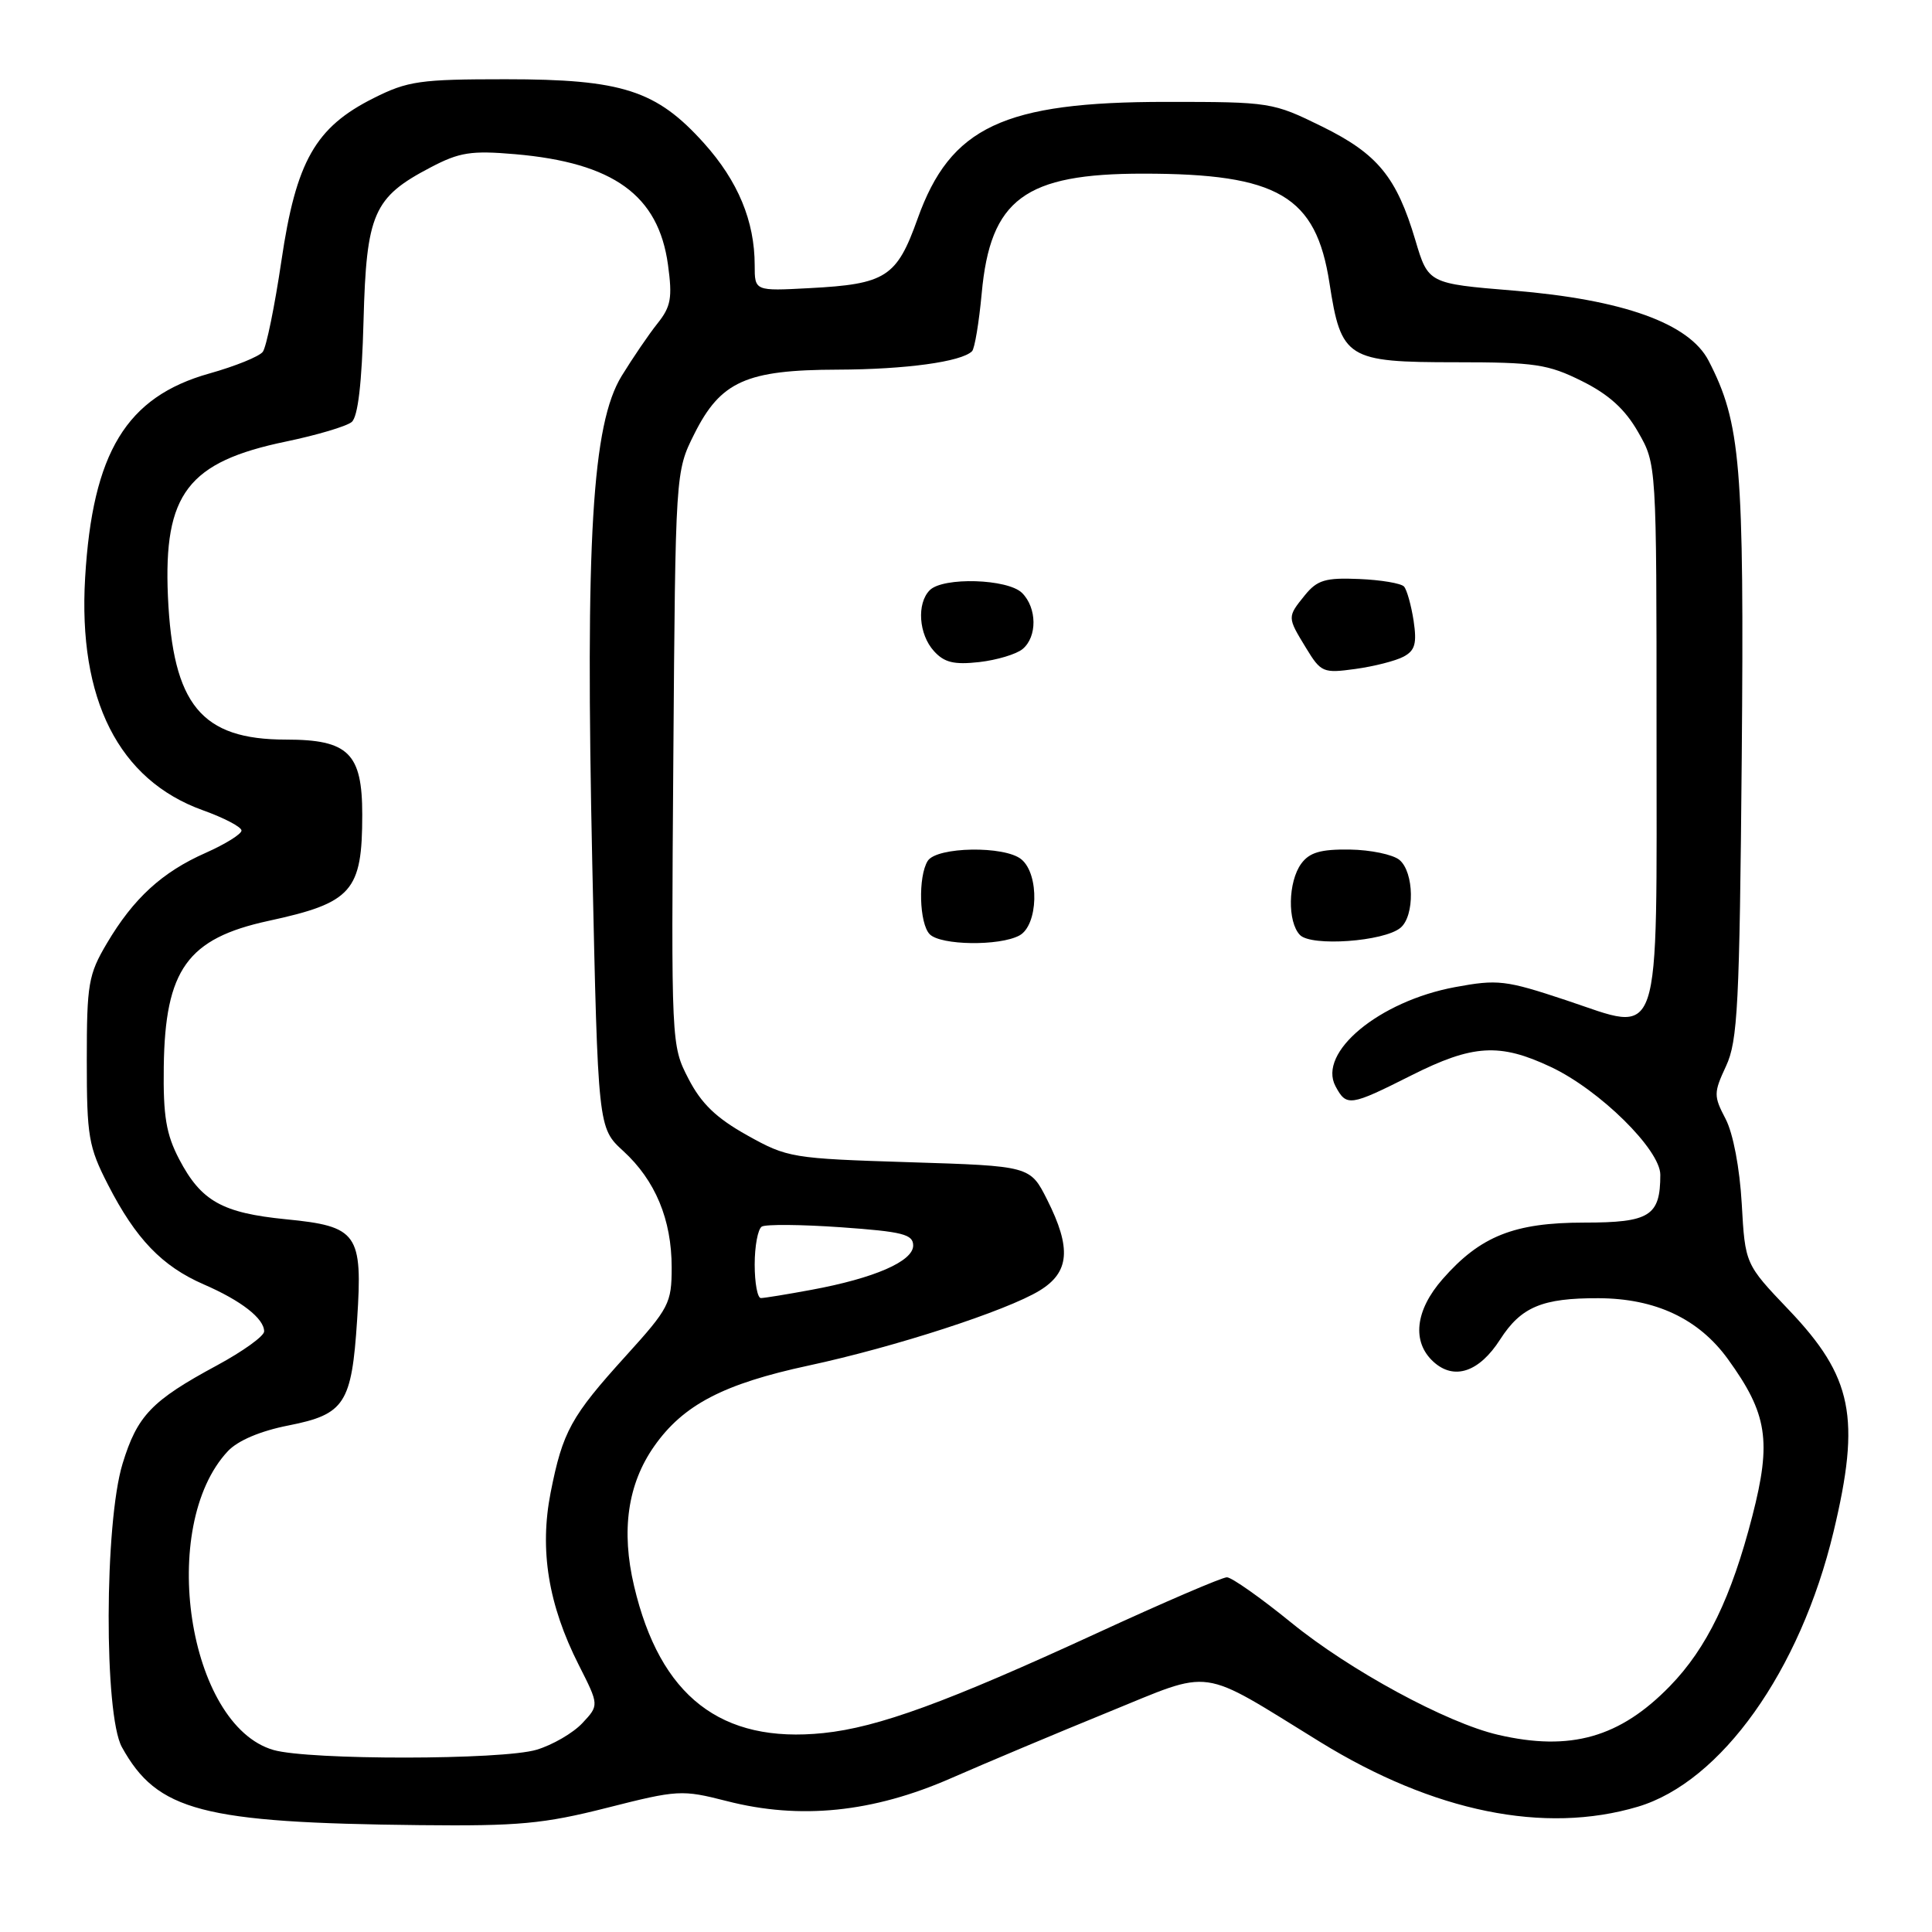 <?xml version="1.0" encoding="UTF-8" standalone="no"?>
<!DOCTYPE svg PUBLIC "-//W3C//DTD SVG 1.1//EN" "http://www.w3.org/Graphics/SVG/1.1/DTD/svg11.dtd" >
<svg xmlns="http://www.w3.org/2000/svg" xmlns:xlink="http://www.w3.org/1999/xlink" version="1.1" viewBox="0 0 256 256">
 <g >
 <path fill="currentColor"
d=" M 80.44 239.54 C 89.82 237.16 90.35 237.13 96.30 238.65 C 106.02 241.15 115.66 240.16 126.00 235.63 C 130.68 233.58 140.05 229.64 146.82 226.88 C 160.97 221.12 158.64 220.79 174.94 230.83 C 189.98 240.09 204.64 243.08 217.02 239.40 C 228.05 236.12 238.54 221.40 242.95 202.98 C 246.58 187.84 245.49 182.44 237.02 173.56 C 231.24 167.50 231.24 167.50 230.79 159.50 C 230.52 154.76 229.65 150.18 228.65 148.26 C 227.06 145.22 227.06 144.81 228.71 141.26 C 230.26 137.94 230.50 133.19 230.79 100.36 C 231.12 61.57 230.66 56.05 226.40 47.80 C 223.83 42.84 215.08 39.70 200.50 38.50 C 189.30 37.58 189.24 37.55 187.55 31.85 C 185.06 23.46 182.55 20.40 175.21 16.78 C 168.64 13.55 168.35 13.50 154.52 13.50 C 132.97 13.50 125.93 16.81 121.58 29.00 C 118.82 36.73 117.39 37.65 107.25 38.18 C 100.00 38.57 100.00 38.57 100.00 35.15 C 100.00 29.30 97.79 23.99 93.28 18.97 C 86.98 11.96 82.45 10.50 67.00 10.50 C 55.66 10.50 54.03 10.73 49.51 13.00 C 41.78 16.87 39.23 21.37 37.29 34.55 C 36.40 40.57 35.29 46.01 34.82 46.62 C 34.35 47.24 31.16 48.53 27.74 49.49 C 16.74 52.58 12.26 59.95 11.28 76.56 C 10.33 92.68 15.73 103.35 26.87 107.36 C 29.69 108.37 32.00 109.58 32.00 110.05 C 32.00 110.52 29.86 111.85 27.25 113.01 C 21.48 115.56 17.69 119.03 14.16 125.00 C 11.71 129.14 11.50 130.38 11.50 140.50 C 11.50 150.60 11.73 151.95 14.32 157.00 C 18.00 164.17 21.47 167.78 27.00 170.19 C 31.96 172.34 35.00 174.71 35.00 176.42 C 35.00 177.04 32.19 179.06 28.75 180.92 C 20.09 185.59 18.19 187.57 16.24 193.95 C 13.83 201.84 13.77 227.18 16.15 231.50 C 20.84 239.98 26.75 241.53 55.62 241.84 C 68.73 241.98 72.04 241.67 80.44 239.54 Z  M 36.23 231.88 C 24.89 228.60 20.88 202.21 30.20 192.28 C 31.53 190.87 34.51 189.61 38.23 188.88 C 45.68 187.41 46.60 186.00 47.32 174.89 C 48.07 163.44 47.40 162.49 37.89 161.56 C 29.44 160.72 26.65 159.16 23.74 153.60 C 22.02 150.31 21.61 147.89 21.70 141.35 C 21.87 128.47 24.84 124.35 35.58 122.02 C 46.67 119.62 48.00 118.11 48.00 107.93 C 48.00 99.81 46.17 98.00 37.90 98.00 C 26.67 98.00 22.89 93.40 22.25 79.00 C 21.66 65.44 24.89 61.20 37.93 58.50 C 42.01 57.65 45.91 56.49 46.60 55.92 C 47.43 55.23 47.95 50.80 48.17 42.51 C 48.55 28.28 49.48 26.14 57.06 22.18 C 60.88 20.17 62.44 19.93 68.25 20.43 C 81.29 21.56 87.24 25.86 88.51 35.07 C 89.11 39.46 88.91 40.62 87.12 42.86 C 85.96 44.31 83.83 47.45 82.37 49.82 C 78.46 56.21 77.55 71.35 78.48 114.48 C 79.24 149.45 79.24 149.45 82.58 152.51 C 86.84 156.41 89.00 161.60 89.00 167.95 C 89.00 172.68 88.66 173.34 82.94 179.65 C 75.65 187.69 74.56 189.68 72.96 197.78 C 71.47 205.38 72.65 212.64 76.69 220.62 C 79.39 225.95 79.39 225.95 77.16 228.33 C 75.93 229.64 73.21 231.22 71.10 231.85 C 66.54 233.22 40.94 233.24 36.23 231.88 Z  M 198.50 229.87 C 191.70 228.30 178.83 221.31 171.10 215.01 C 167.04 211.71 163.20 209.00 162.57 209.00 C 161.93 209.00 154.18 212.33 145.33 216.41 C 125.46 225.56 116.35 228.89 109.11 229.64 C 95.53 231.05 87.46 224.78 84.02 210.16 C 82.28 202.81 83.17 196.64 86.68 191.64 C 90.53 186.15 95.86 183.37 107.16 180.94 C 118.57 178.49 133.36 173.69 137.75 171.01 C 141.73 168.58 141.99 165.40 138.75 158.96 C 136.50 154.50 136.50 154.50 120.50 154.00 C 104.93 153.51 104.35 153.42 99.00 150.43 C 94.90 148.14 92.92 146.23 91.22 142.93 C 88.94 138.51 88.94 138.38 89.22 100.50 C 89.50 62.50 89.50 62.50 92.00 57.50 C 95.49 50.53 98.87 49.01 111.00 48.98 C 120.00 48.95 127.39 47.94 128.80 46.54 C 129.15 46.19 129.72 42.74 130.08 38.88 C 131.22 26.38 135.78 23.00 151.50 23.01 C 169.36 23.01 174.38 25.96 176.16 37.50 C 177.71 47.53 178.46 48.00 192.91 48.00 C 203.38 48.00 205.13 48.26 209.62 50.50 C 213.18 52.27 215.33 54.22 217.06 57.25 C 219.50 61.50 219.50 61.50 219.50 96.71 C 219.50 139.38 220.36 136.80 207.47 132.52 C 199.49 129.87 198.46 129.75 192.79 130.80 C 182.74 132.67 174.57 139.45 176.96 143.93 C 178.42 146.66 178.87 146.59 187.00 142.50 C 195.16 138.39 198.71 138.18 205.50 141.38 C 211.96 144.42 220.00 152.35 220.00 155.66 C 220.00 161.12 218.61 162.00 209.92 162.00 C 200.64 162.00 196.15 163.79 191.16 169.48 C 187.50 173.64 187.05 177.83 189.96 180.46 C 192.69 182.93 196.01 181.81 198.78 177.48 C 201.55 173.17 204.36 171.99 211.82 172.02 C 219.36 172.05 225.08 174.74 228.95 180.08 C 234.20 187.33 234.76 190.93 232.19 200.90 C 229.42 211.66 226.16 218.39 221.29 223.40 C 214.66 230.23 208.09 232.10 198.50 229.87 Z  M 135.07 123.96 C 137.57 122.62 137.76 115.87 135.34 113.87 C 133.14 112.04 124.13 112.19 122.93 114.07 C 121.63 116.14 121.80 122.40 123.20 123.80 C 124.67 125.27 132.42 125.38 135.07 123.96 Z  M 185.57 122.94 C 187.48 121.36 187.39 115.57 185.43 113.94 C 184.57 113.23 181.61 112.61 178.85 112.57 C 174.99 112.52 173.51 112.95 172.42 114.44 C 170.67 116.84 170.57 122.15 172.25 123.89 C 173.75 125.45 183.38 124.76 185.57 122.94 Z  M 185.98 87.01 C 187.50 86.20 187.76 85.27 187.31 82.25 C 186.99 80.19 186.42 78.15 186.04 77.72 C 185.65 77.29 182.97 76.84 180.08 76.72 C 175.62 76.53 174.54 76.86 172.91 78.86 C 170.55 81.78 170.55 81.75 173.07 85.88 C 175.03 89.10 175.33 89.23 179.60 88.64 C 182.07 88.30 184.93 87.57 185.98 87.01 Z  M 135.50 86.00 C 137.45 84.38 137.42 80.56 135.43 78.57 C 133.54 76.69 124.97 76.43 123.20 78.20 C 121.45 79.95 121.73 84.05 123.75 86.27 C 125.12 87.79 126.41 88.10 129.75 87.73 C 132.09 87.46 134.67 86.69 135.50 86.00 Z  M 100.00 167.56 C 100.00 165.12 100.42 162.86 100.94 162.53 C 101.46 162.21 106.19 162.25 111.44 162.62 C 119.61 163.20 121.00 163.55 121.00 165.04 C 121.00 167.13 115.86 169.37 107.51 170.91 C 104.28 171.51 101.27 172.00 100.82 172.00 C 100.37 172.00 100.00 170.00 100.00 167.56 Z "/>
</g>
</svg>